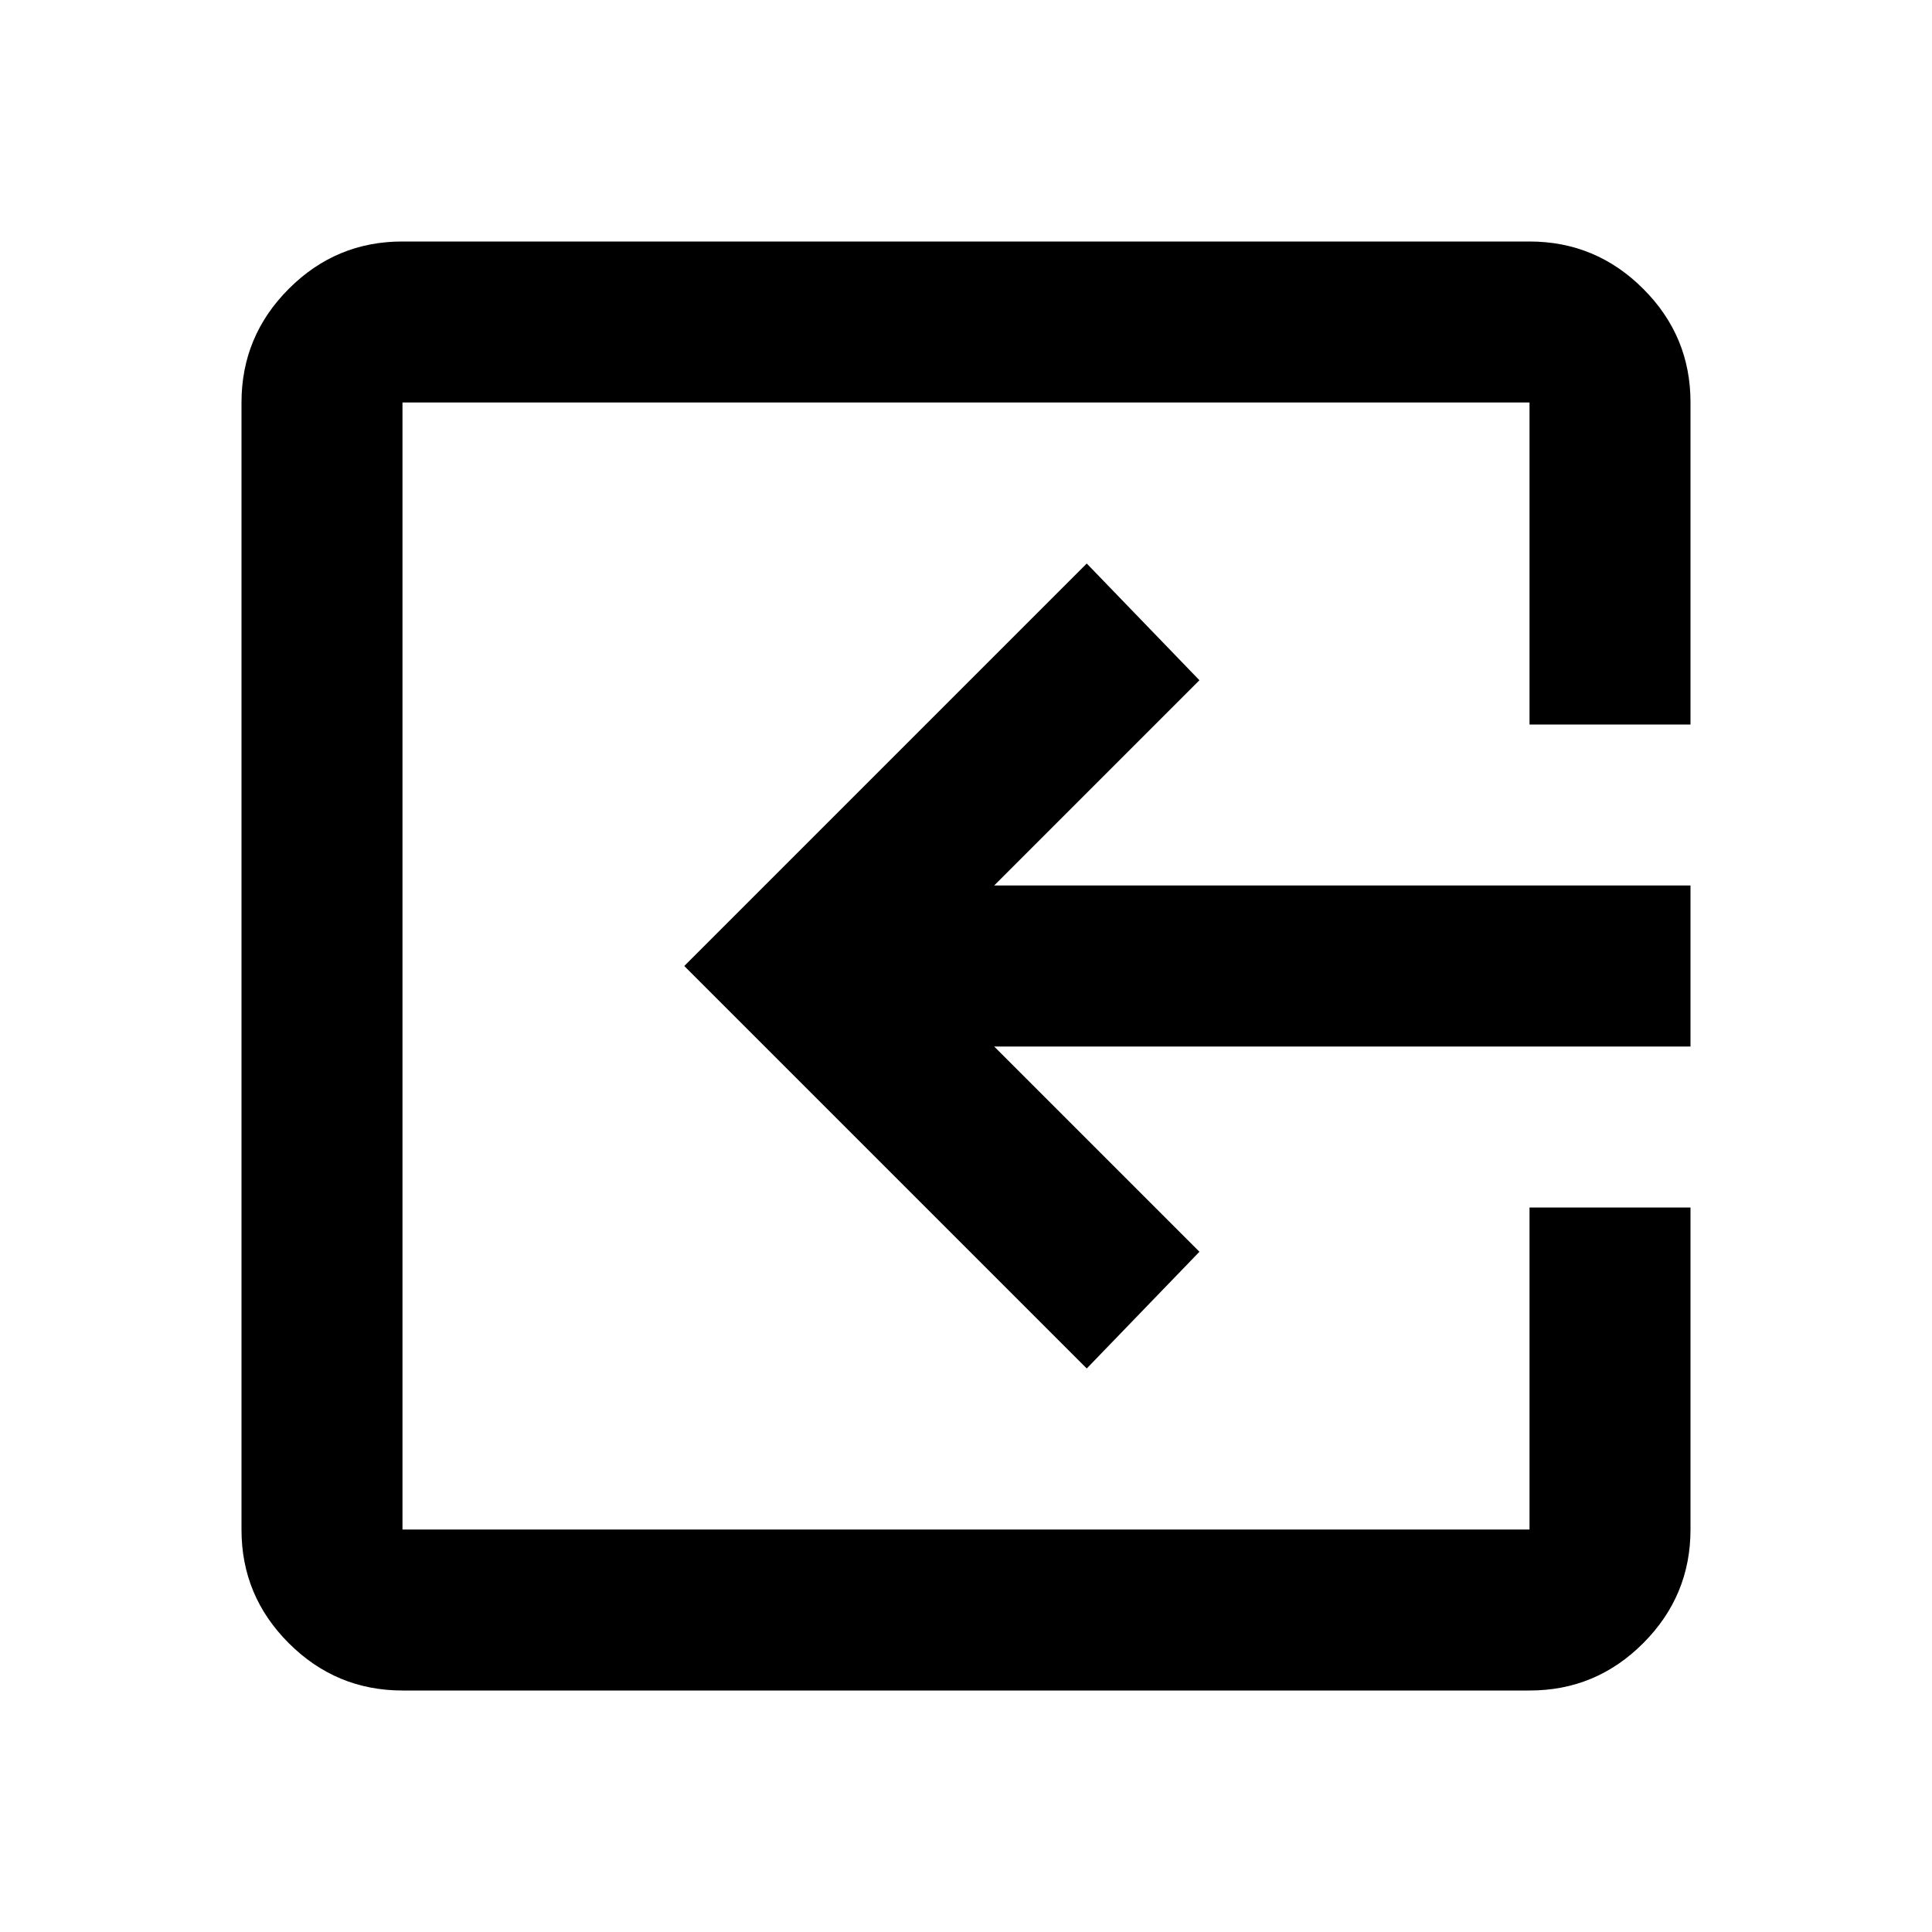 <svg width="34" height="34" viewBox="0 0 34 34" fill="none" xmlns="http://www.w3.org/2000/svg">
<path d="M26.917 4.25C27.696 4.25 28.363 4.528 28.918 5.083C29.474 5.638 29.751 6.305 29.75 7.083V12.75H26.917V7.083L7.083 7.083L7.083 26.917L26.917 26.917V21.25H29.75V26.917C29.75 27.696 29.472 28.363 28.917 28.918C28.362 29.474 27.695 29.751 26.917 29.75L7.083 29.75C6.304 29.75 5.637 29.472 5.082 28.917C4.526 28.362 4.249 27.695 4.25 26.917L4.25 7.083C4.25 6.304 4.528 5.637 5.083 5.082C5.638 4.526 6.305 4.249 7.083 4.25L26.917 4.25ZM19.125 9.917L21.108 11.971L17.496 15.583L29.75 15.583L29.75 18.417H17.496L21.108 22.029L19.125 24.083L12.042 17L19.125 9.917Z" fill="black"/>
</svg>
